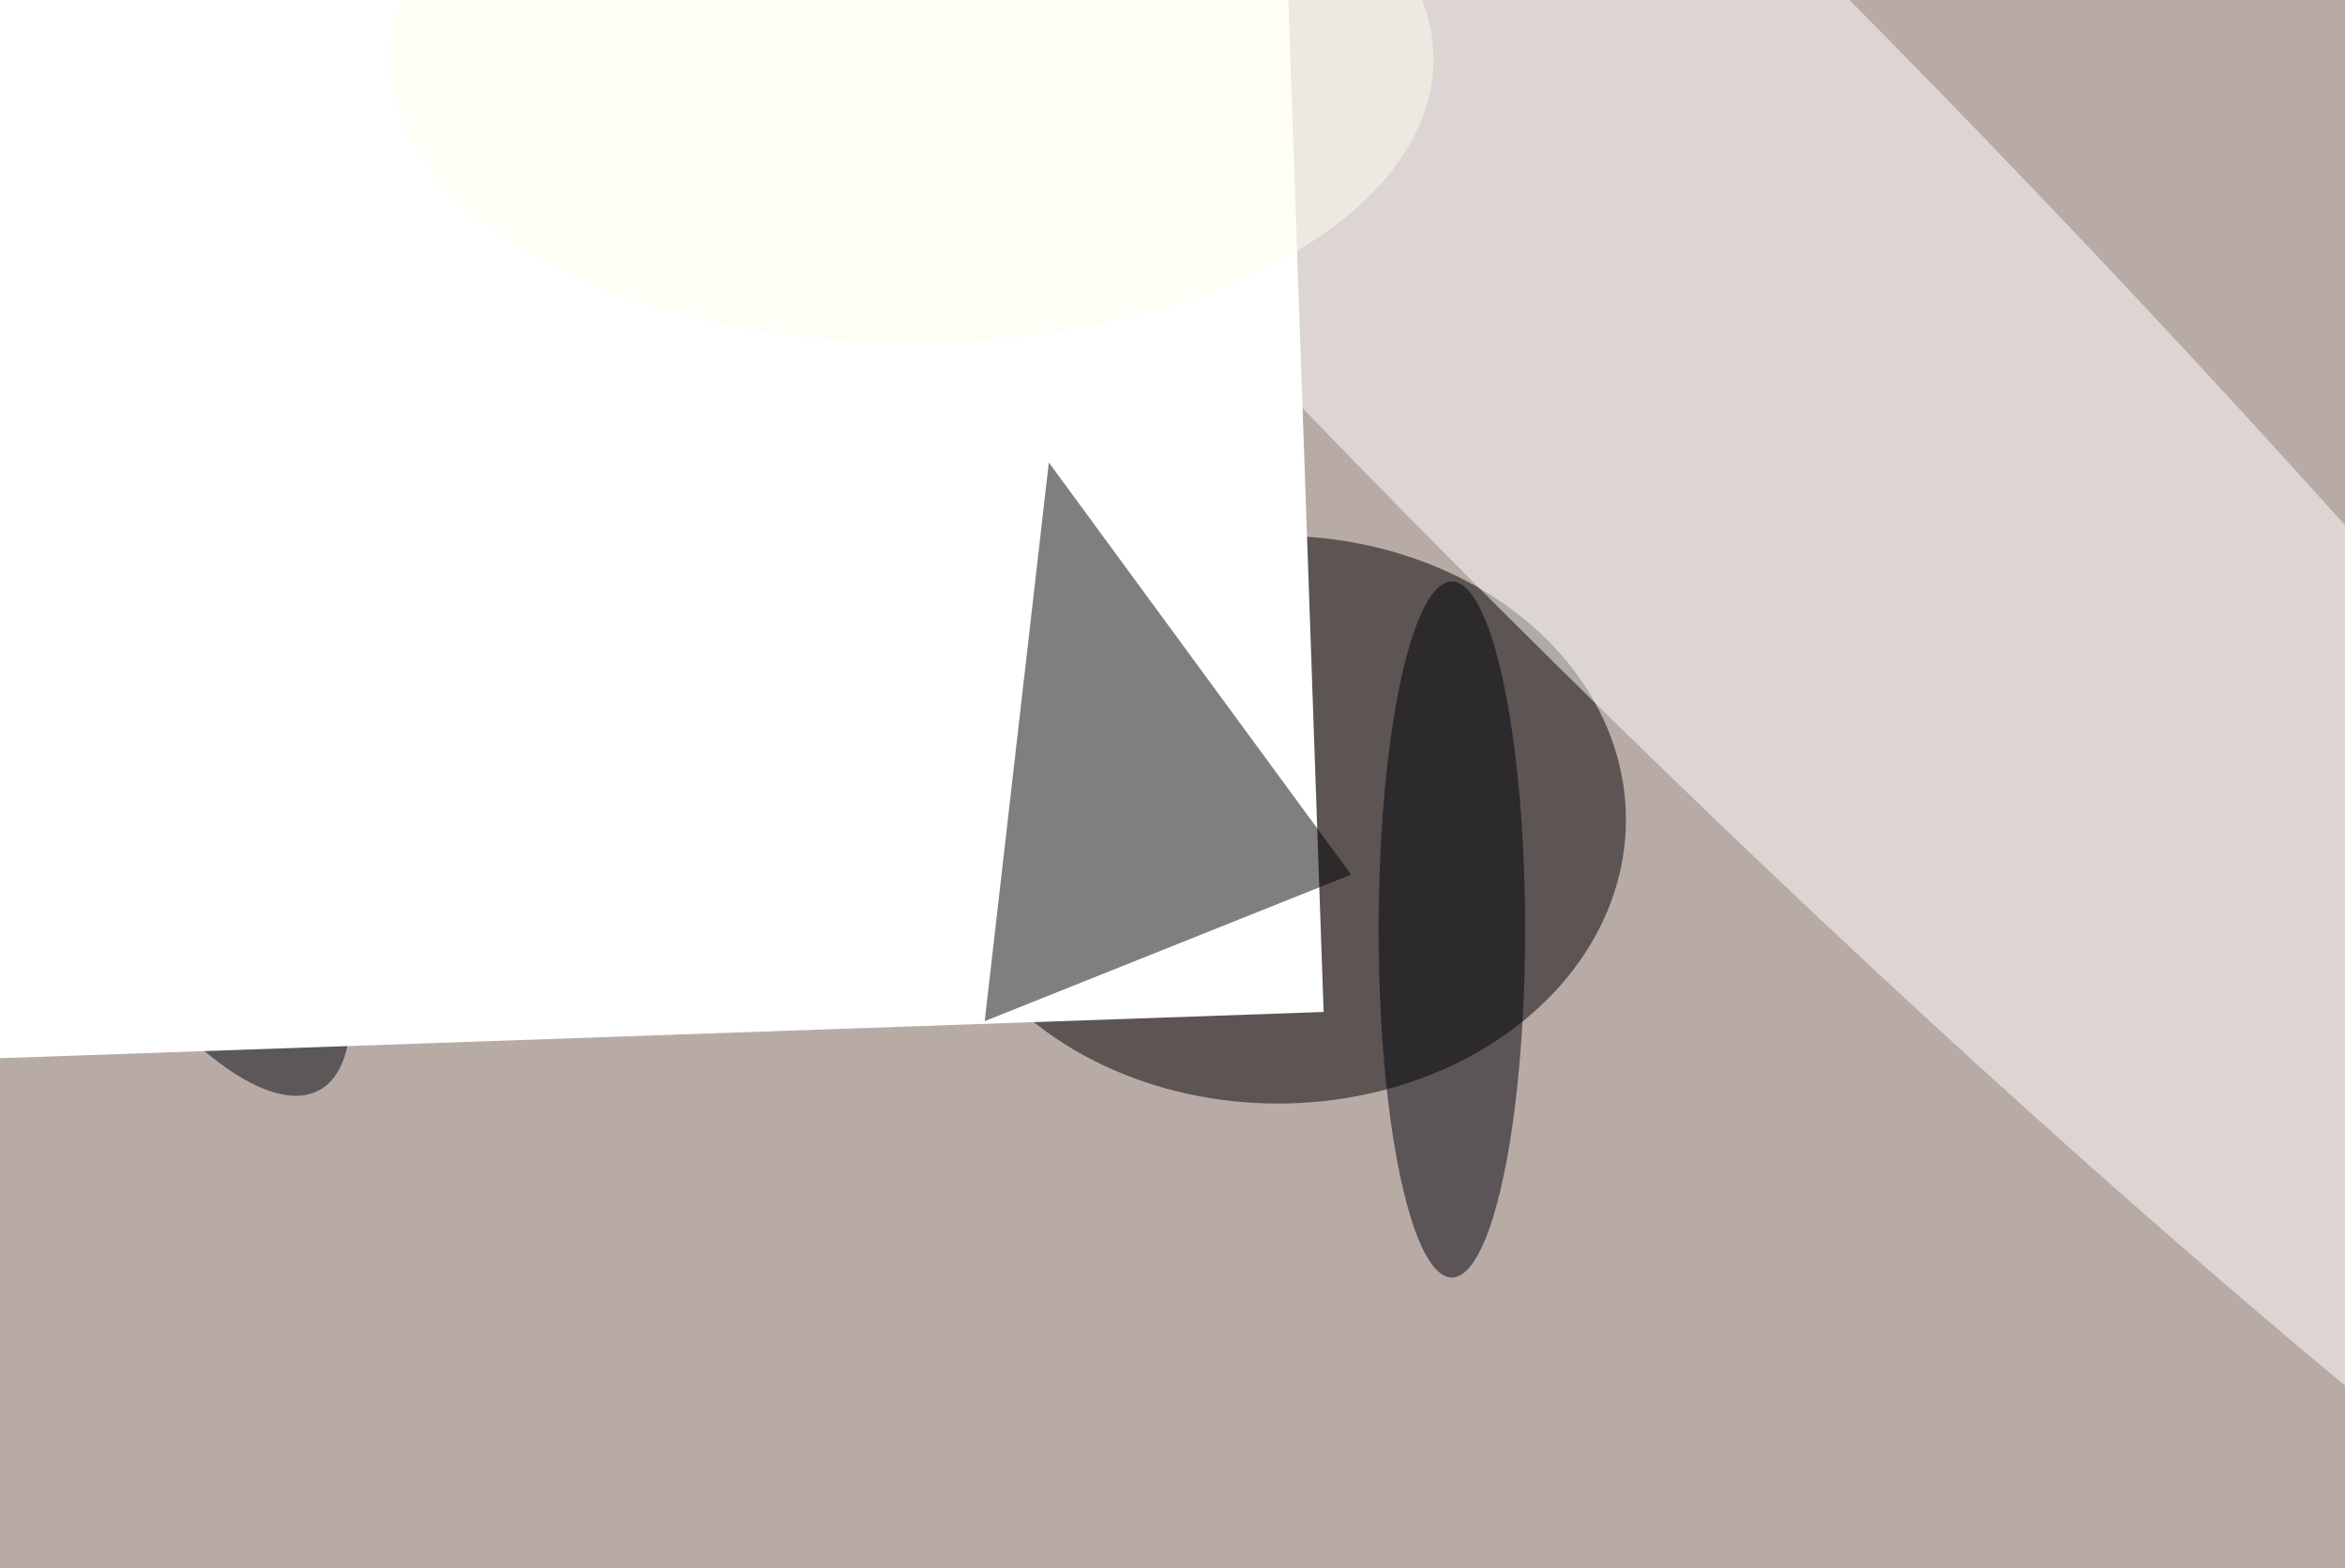 <svg xmlns="http://www.w3.org/2000/svg" viewBox="0 0 3637 2433"><filter id="b"><feGaussianBlur stdDeviation="12" /></filter><path d="M0 0h3637v2433H0z" fill="#b8aba6" /><g filter="url(#b)" transform="scale(14.207) translate(0.5 0.5)"><ellipse fill="#000" fill-opacity=".502" cx="139" cy="89" rx="38" ry="31" /><g transform="translate(178.629 29.024) rotate(225.487) scale(250.265 36.949)"><ellipse fill="#fff" fill-opacity=".502" cx="0" cy="0" rx="1" ry="1" /></g><g transform="translate(17.182 87.495) rotate(60.987) scale(35.474 12.935)"><ellipse fill="#00060c" fill-opacity=".502" cx="0" cy="0" rx="1" ry="1" /></g><g transform="translate(65.424 60.816) rotate(50.311) scale(37.454 22.269)"><ellipse fill="#ee2512" fill-opacity=".502" cx="0" cy="0" rx="1" ry="1" /></g><ellipse fill="#00000a" fill-opacity=".502" cx="158" cy="101" rx="8" ry="38" /><g transform="translate(144 110) rotate(178) scale(12 28)"><path d="M0 0h3637v2433H0z" fill="#fff" /></g><ellipse fill="#fefcee" fill-opacity=".502" cx="99" cy="6" rx="57" ry="31" /><path fill="#000101" fill-opacity=".502" d="M147 95l-40 16 7-61z" /></g></svg>